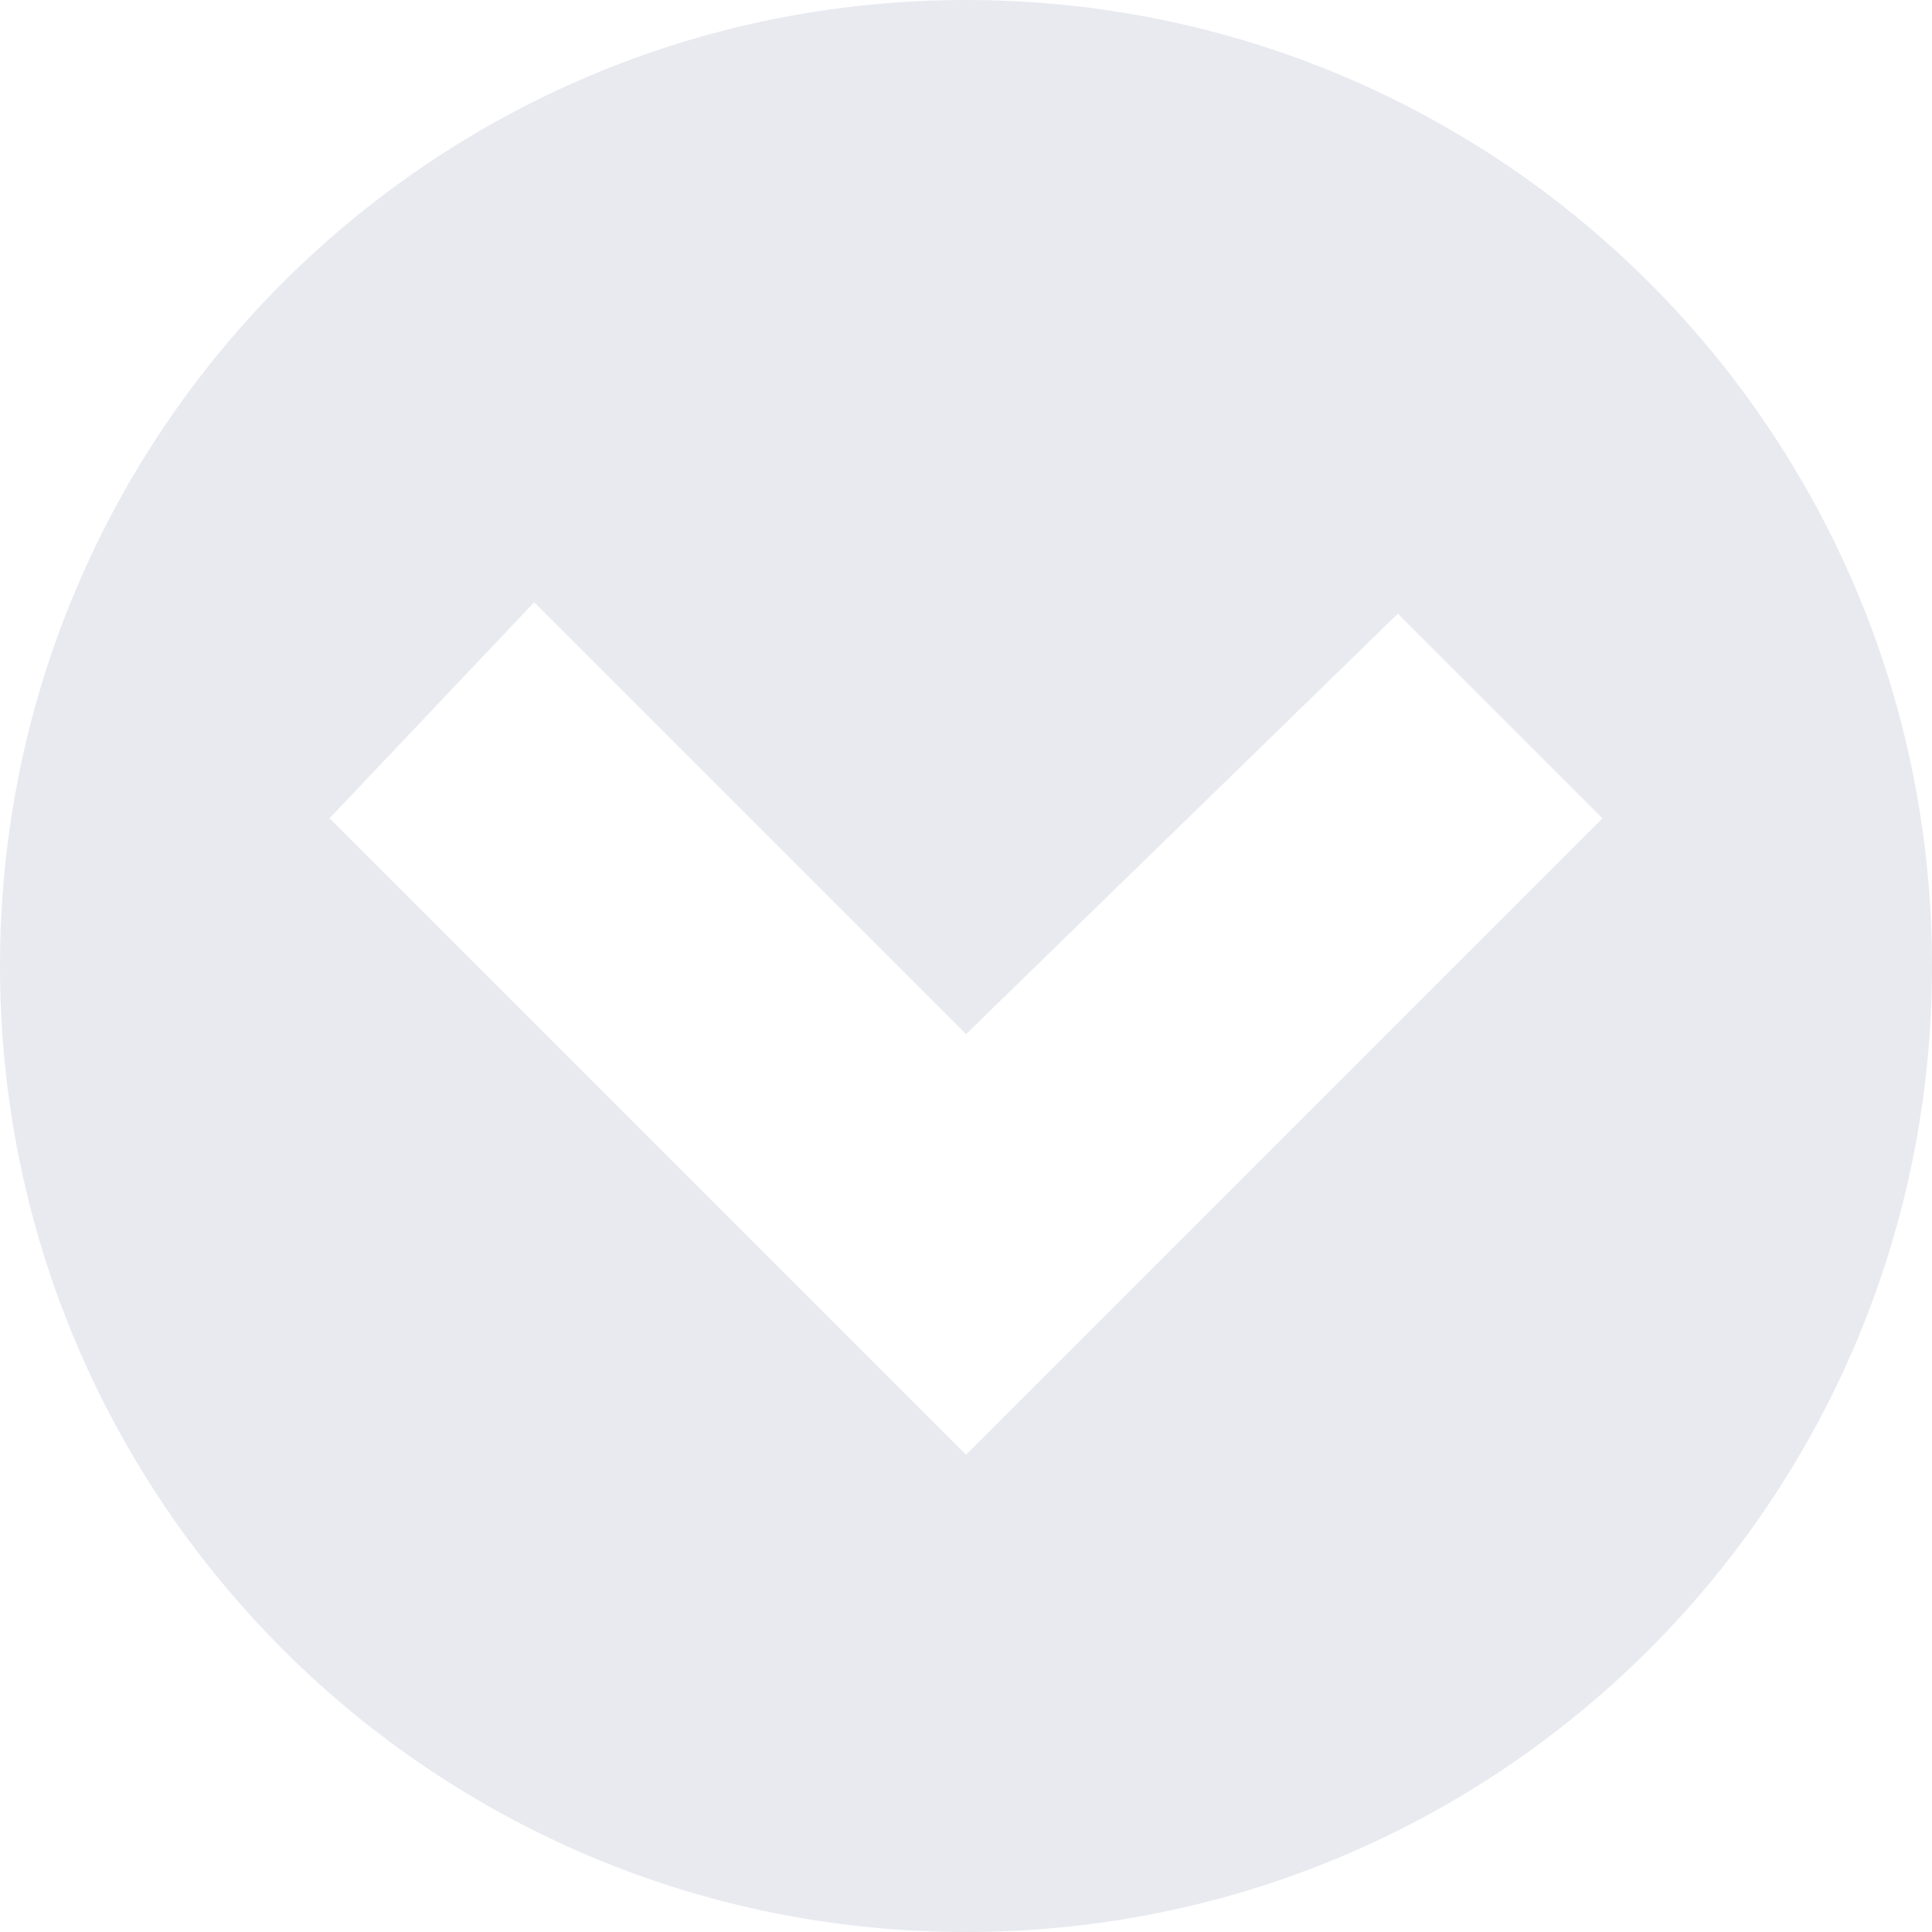 <?xml version="1.0" encoding="utf-8"?>
<!-- Generator: Adobe Illustrator 21.0.0, SVG Export Plug-In . SVG Version: 6.00 Build 0)  -->
<svg version="1.1" id="Слой_1" xmlns="http://www.w3.org/2000/svg" xmlns:xlink="http://www.w3.org/1999/xlink" x="0px" y="0px"
	 viewBox="0 0 17 17" style="enable-background:new 0 0 17 17;" xml:space="preserve">
<style type="text/css">
	.st0{fill-rule:evenodd;clip-rule:evenodd;fill:#E8EAF0;}
</style>
<path class="st0" d="M0,8.5C0,3.8,3.8,0,8.5,0S17,3.8,17,8.5S13.2,17,8.5,17S0,13.2,0,8.5z M14.1,7.2l-1.8-1.8L8.5,9.1L4.7,5.3
	L2.9,7.2l5.6,5.6L14.1,7.2z"/>
</svg>
